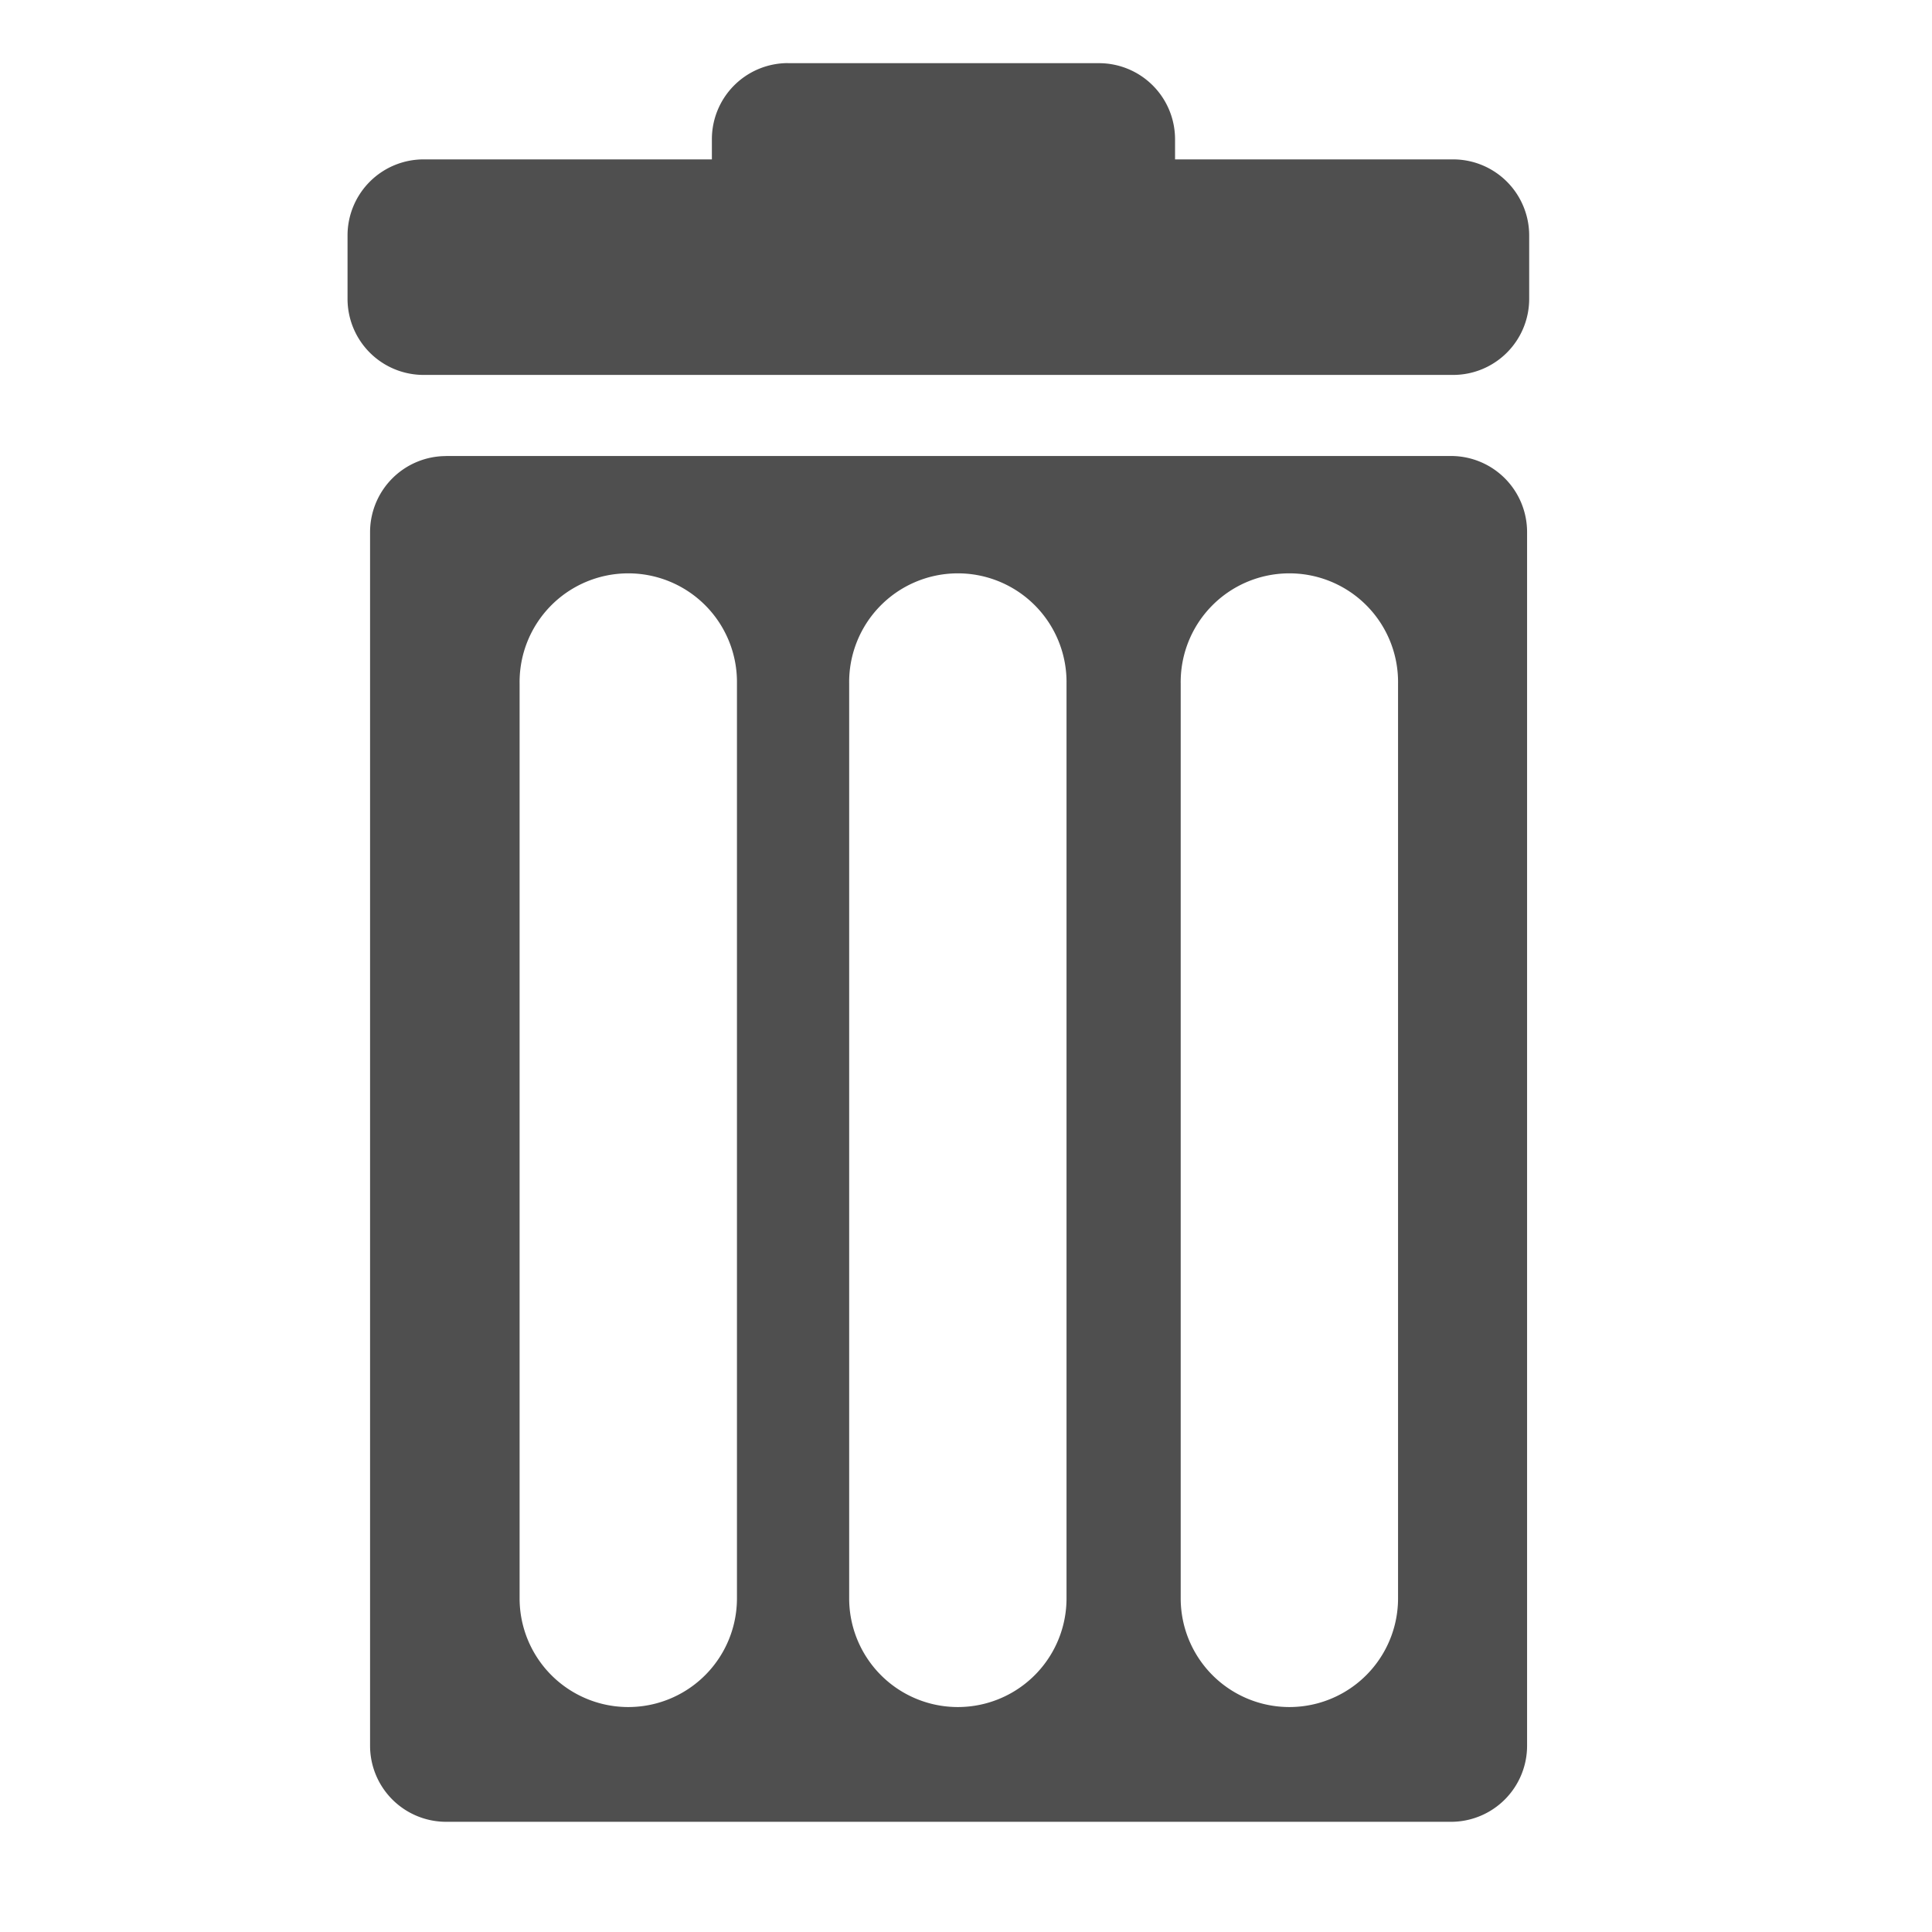 <svg viewBox="0 0 26.667 26.667" xmlns="http://www.w3.org/2000/svg"><path d="M10.875.871a1.05 1.05 0 0 0-1.049 1.05V2.2H5.848a1.05 1.05 0 0 0-1.051 1.049v.877a1.05 1.05 0 0 0 1.05 1.049h14.21a1.05 1.05 0 0 0 1.05-1.049v-.877a1.05 1.05 0 0 0-1.05-1.049h-3.838v-.277A1.05 1.05 0 0 0 15.17.872h-4.295zM6.158 6.295a1.05 1.05 0 0 0-1.05 1.049v16.752a1.05 1.05 0 0 0 1.05 1.05h13.87a1.05 1.05 0 0 0 1.05-1.05V7.344a1.05 1.05 0 0 0-1.05-1.05H6.157zM8.65 7.914a1.5 1.5 0 0 1 1.522 1.521v12.627a1.5 1.5 0 1 1-3 0V9.435A1.5 1.5 0 0 1 8.65 7.914zm4.547 0a1.5 1.5 0 0 1 1.524 1.521v12.627a1.5 1.5 0 1 1-3 0V9.435a1.5 1.5 0 0 1 1.476-1.521zm4.576 0a1.5 1.5 0 0 1 1.524 1.521v12.627a1.5 1.5 0 1 1-3 0V9.435a1.5 1.5 0 0 1 1.476-1.521z" fill="#4f4f4f"/></svg>
